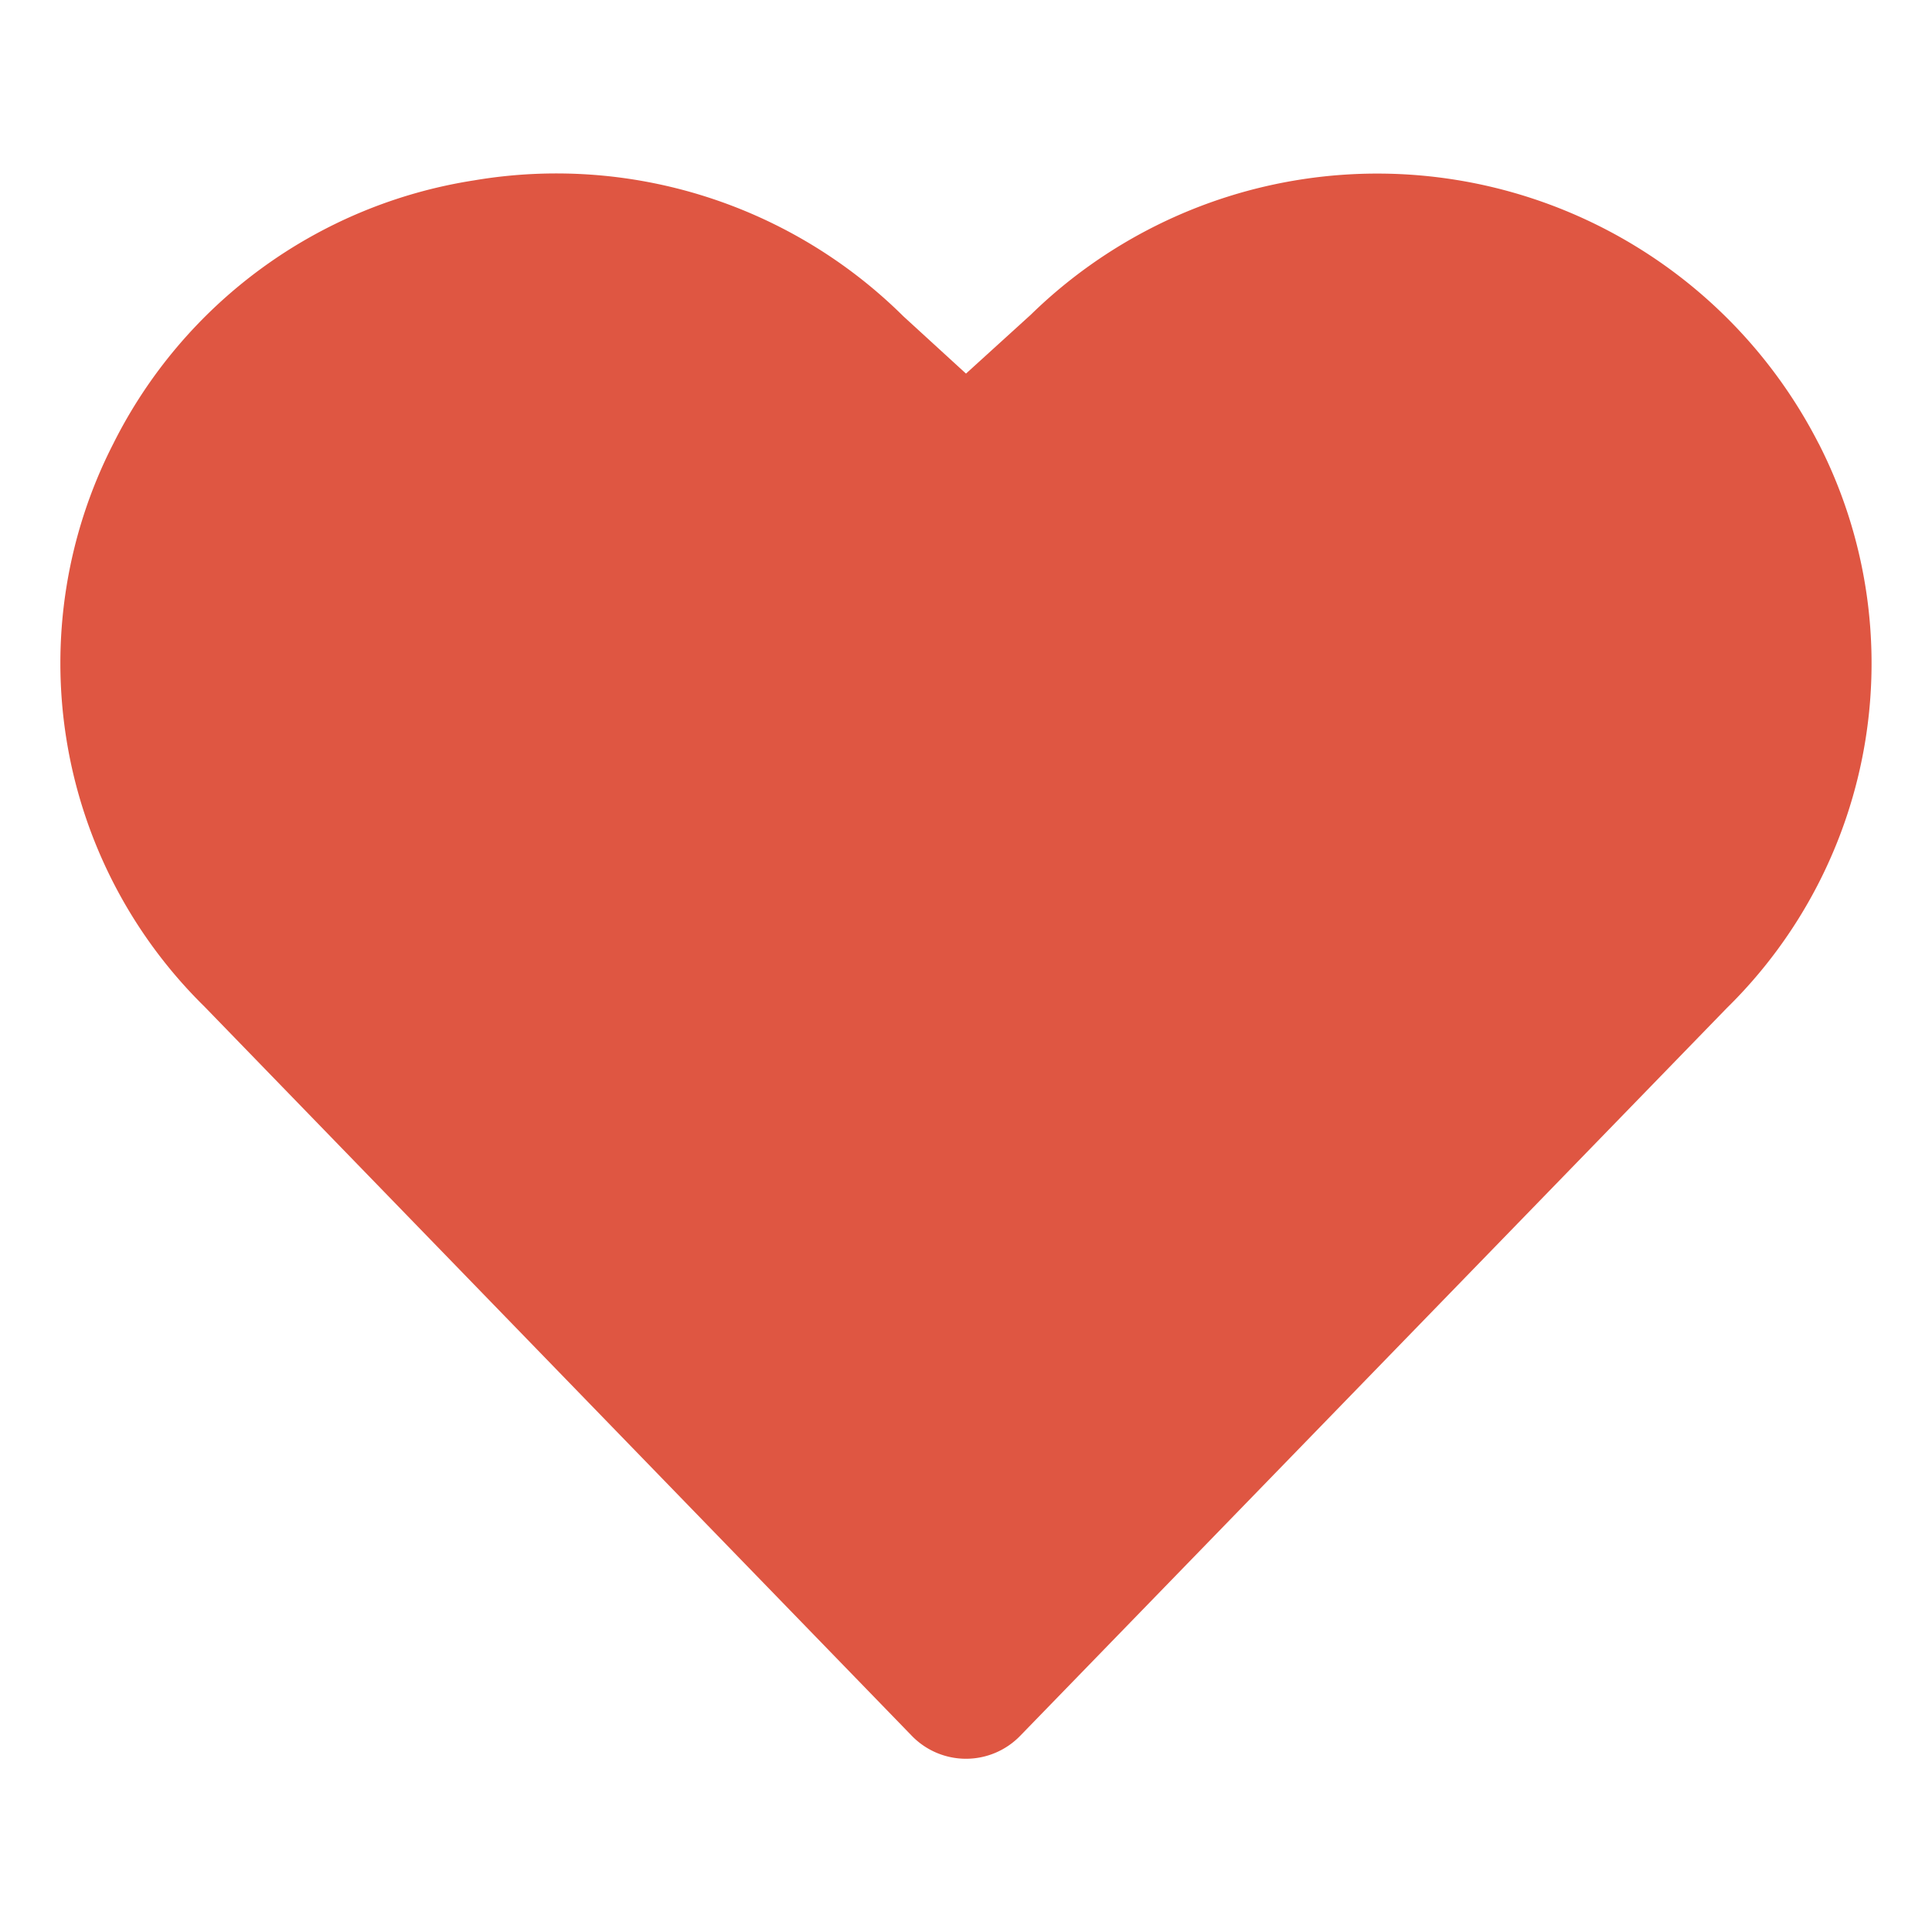 <svg xmlns="http://www.w3.org/2000/svg" viewBox="-0.5 -0.5 16 16" id="Love-It--Streamline-Ultimate.svg" height="16" width="16"><desc>Love It Streamline Icon: https://streamlinehq.com</desc><path d="M14.562 3.175a4.106 4.106 0 0 0 -6.525 -1.069l-0.537 0.488 -0.519 -0.475a4.081 4.081 0 0 0 -3.556 -1.125A4.031 4.031 0 0 0 0.438 3.175a3.987 3.987 0 0 0 0.756 4.662l5.856 6.037a0.625 0.625 0 0 0 0.9 0l5.85 -6.025a4 4 0 0 0 0.762 -4.675Z" fill="#df5642" stroke-width="1"></path></svg>